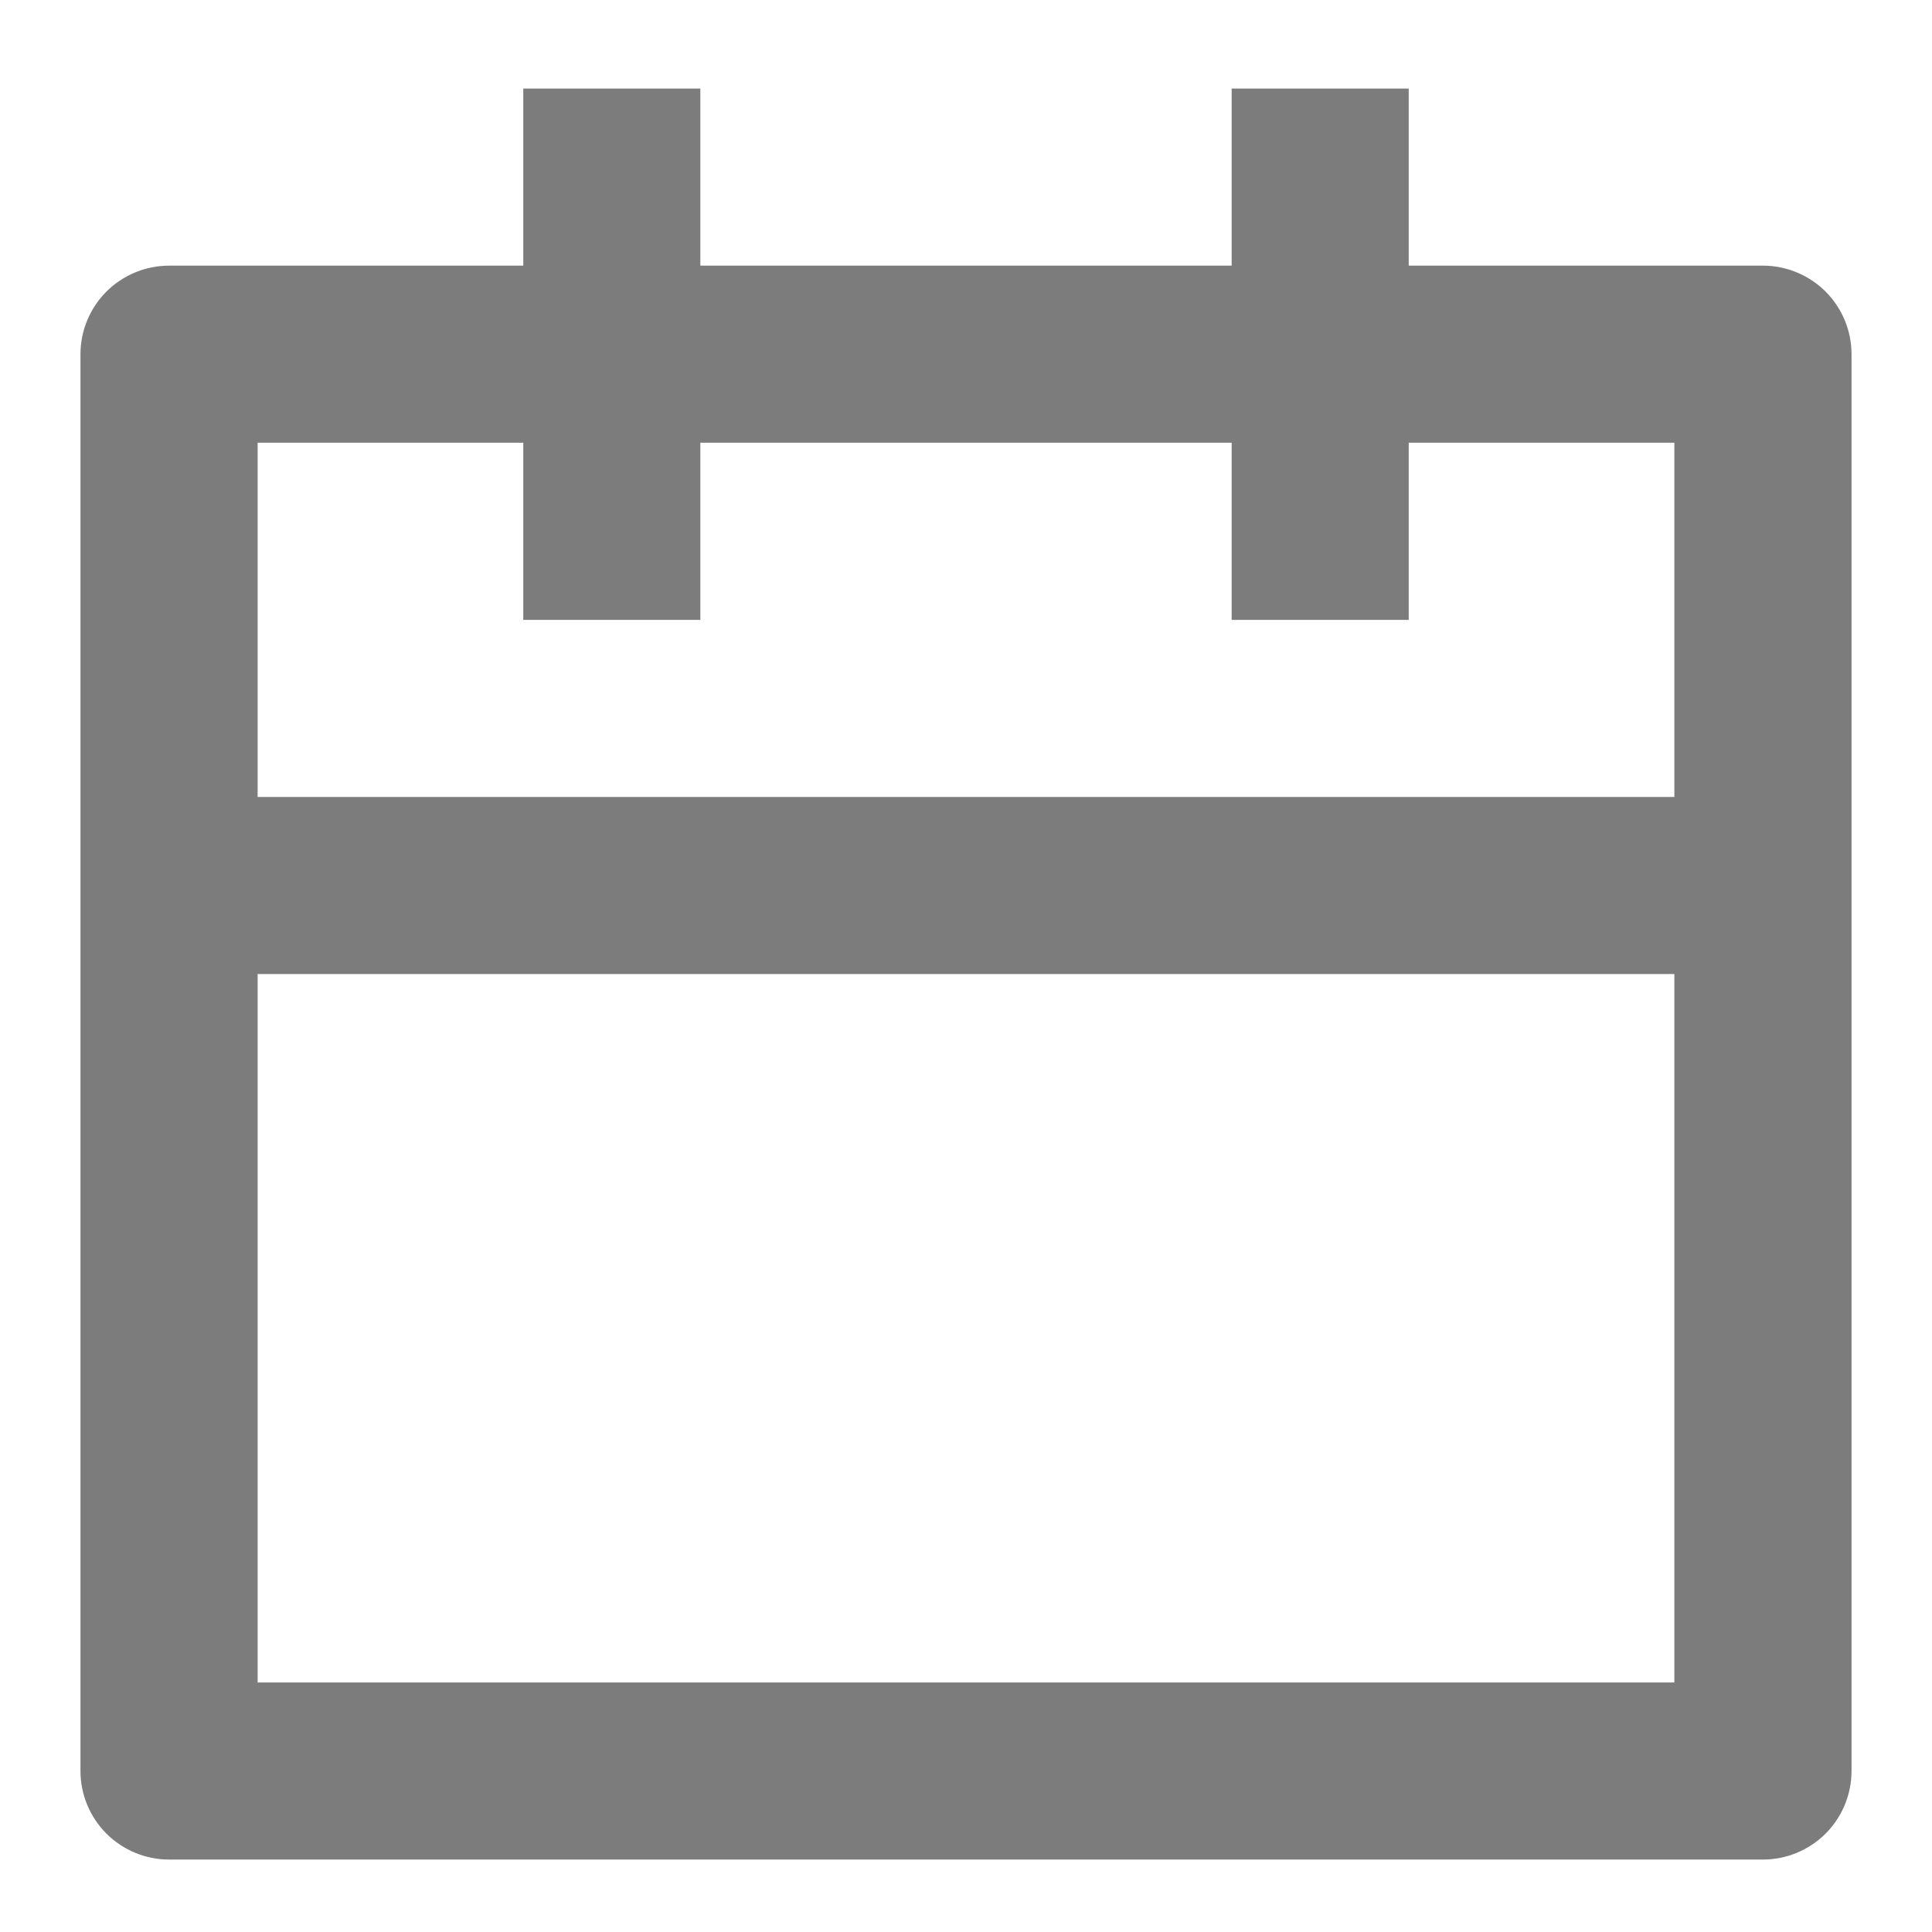<svg width="20" height="20" viewBox="0 0 20 20" fill="none" xmlns="http://www.w3.org/2000/svg">
<path d="M14.583 2.75H18.25C18.493 2.75 18.726 2.847 18.898 3.018C19.07 3.19 19.167 3.424 19.167 3.667V18.333C19.167 18.576 19.07 18.81 18.898 18.982C18.726 19.153 18.493 19.25 18.25 19.25H1.75C1.507 19.25 1.274 19.153 1.102 18.982C0.93 18.81 0.833 18.576 0.833 18.333V3.667C0.833 3.424 0.93 3.19 1.102 3.018C1.274 2.847 1.507 2.75 1.75 2.75H5.417V0.917H7.25V2.75H12.75V0.917H14.583V2.75ZM12.75 4.583H7.25V6.417H5.417V4.583H2.667V8.25H17.333V4.583H14.583V6.417H12.75V4.583ZM17.333 10.083H2.667V17.417H17.333V10.083Z" fill="#7C7C7C"/>
</svg>
